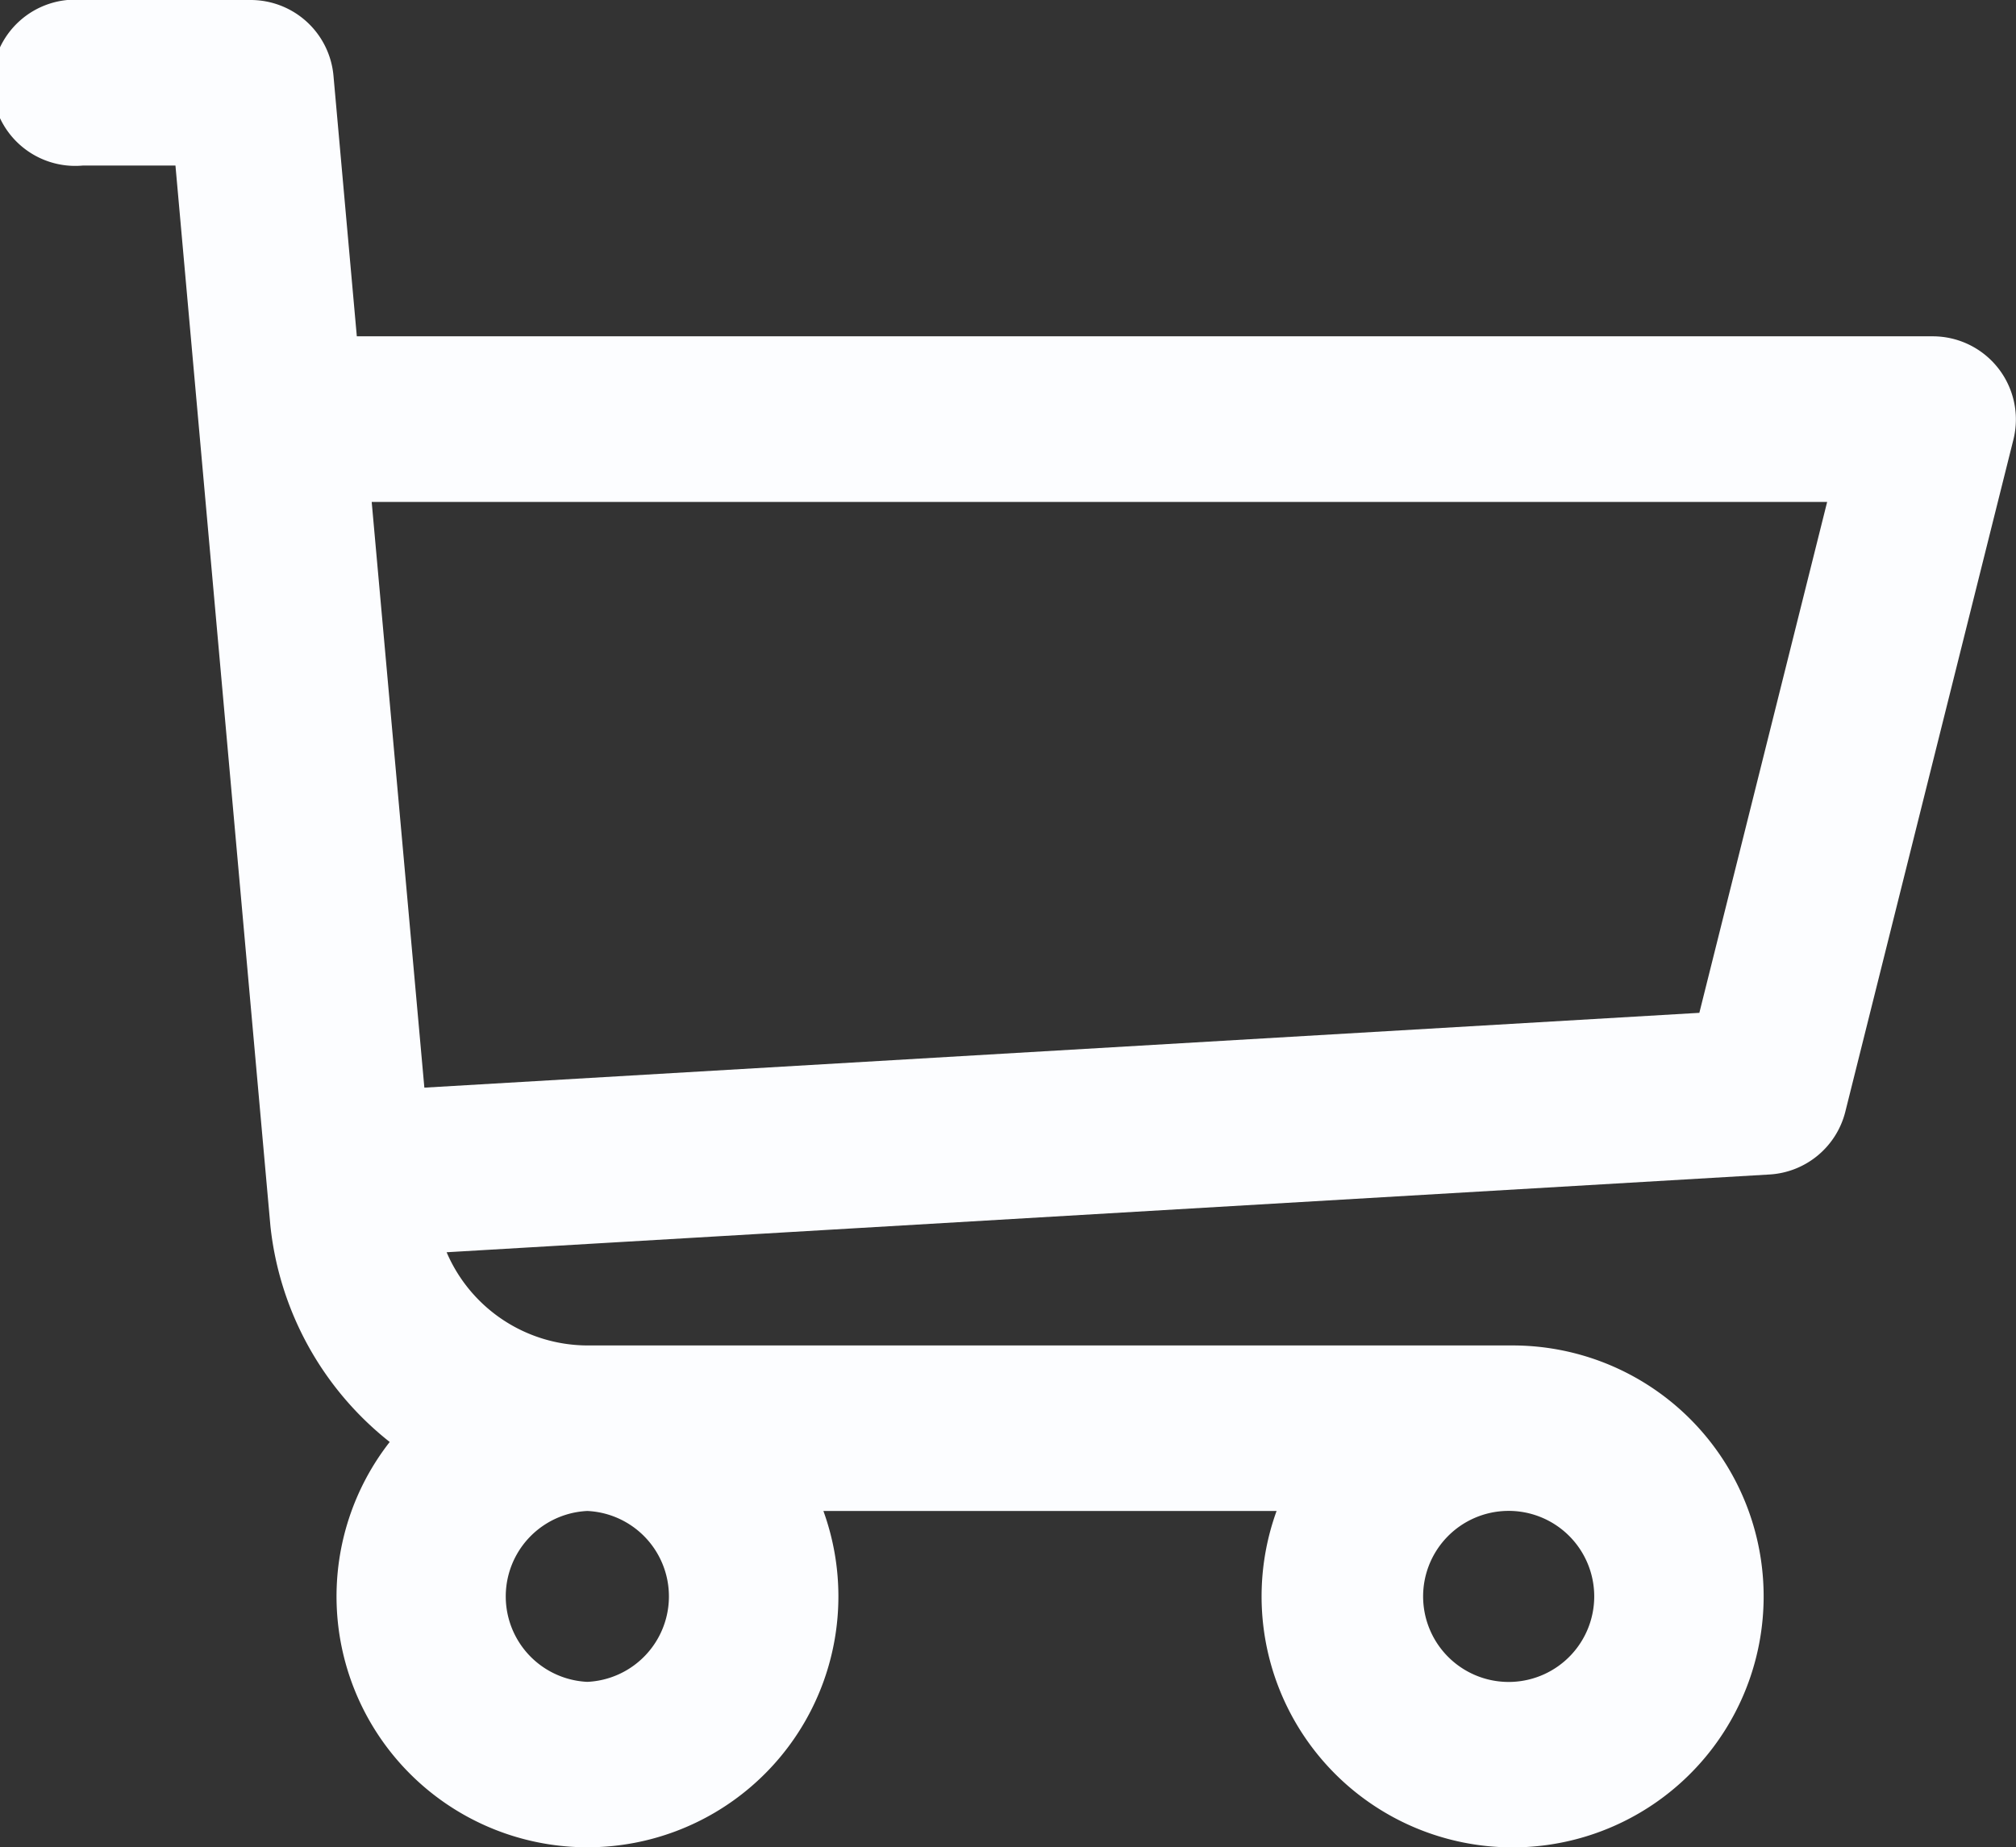 <svg xmlns="http://www.w3.org/2000/svg" width="21.82" height="20" viewBox="0 0 21.82 20">
  <rect x="0" y="0" width="21.82" height="20" fill="#333333" stroke="none"/>
  <path id="icon-cart" d="M20.925,3.641H3.863L3.61.816A.9.9,0,0,0,2.717,0H.9a.9.9,0,1,0,0,1.792h1L2.928,13.275a3.444,3.444,0,0,0,1.291,2.336,2.716,2.716,0,1,0,4.694.747h4.905a2.717,2.717,0,1,0,2.555-1.792H6.365a1.663,1.663,0,0,1-1.53-1.009l14.321-.842a.9.9,0,0,0,.817-.677l1.821-7.283a.9.9,0,0,0-.87-1.114ZM6.358,18.208a.926.926,0,0,1,0-1.85.926.926,0,0,1,0,1.85Zm10.015,0a.926.926,0,1,1,.883-.925.926.926,0,0,1-.883.925Zm2.021-7.243-13.8.81-.57-6.341H19.777l-1.383,5.53Z" transform="translate(-0.001)" fill="#fcfdff"/>
</svg>
